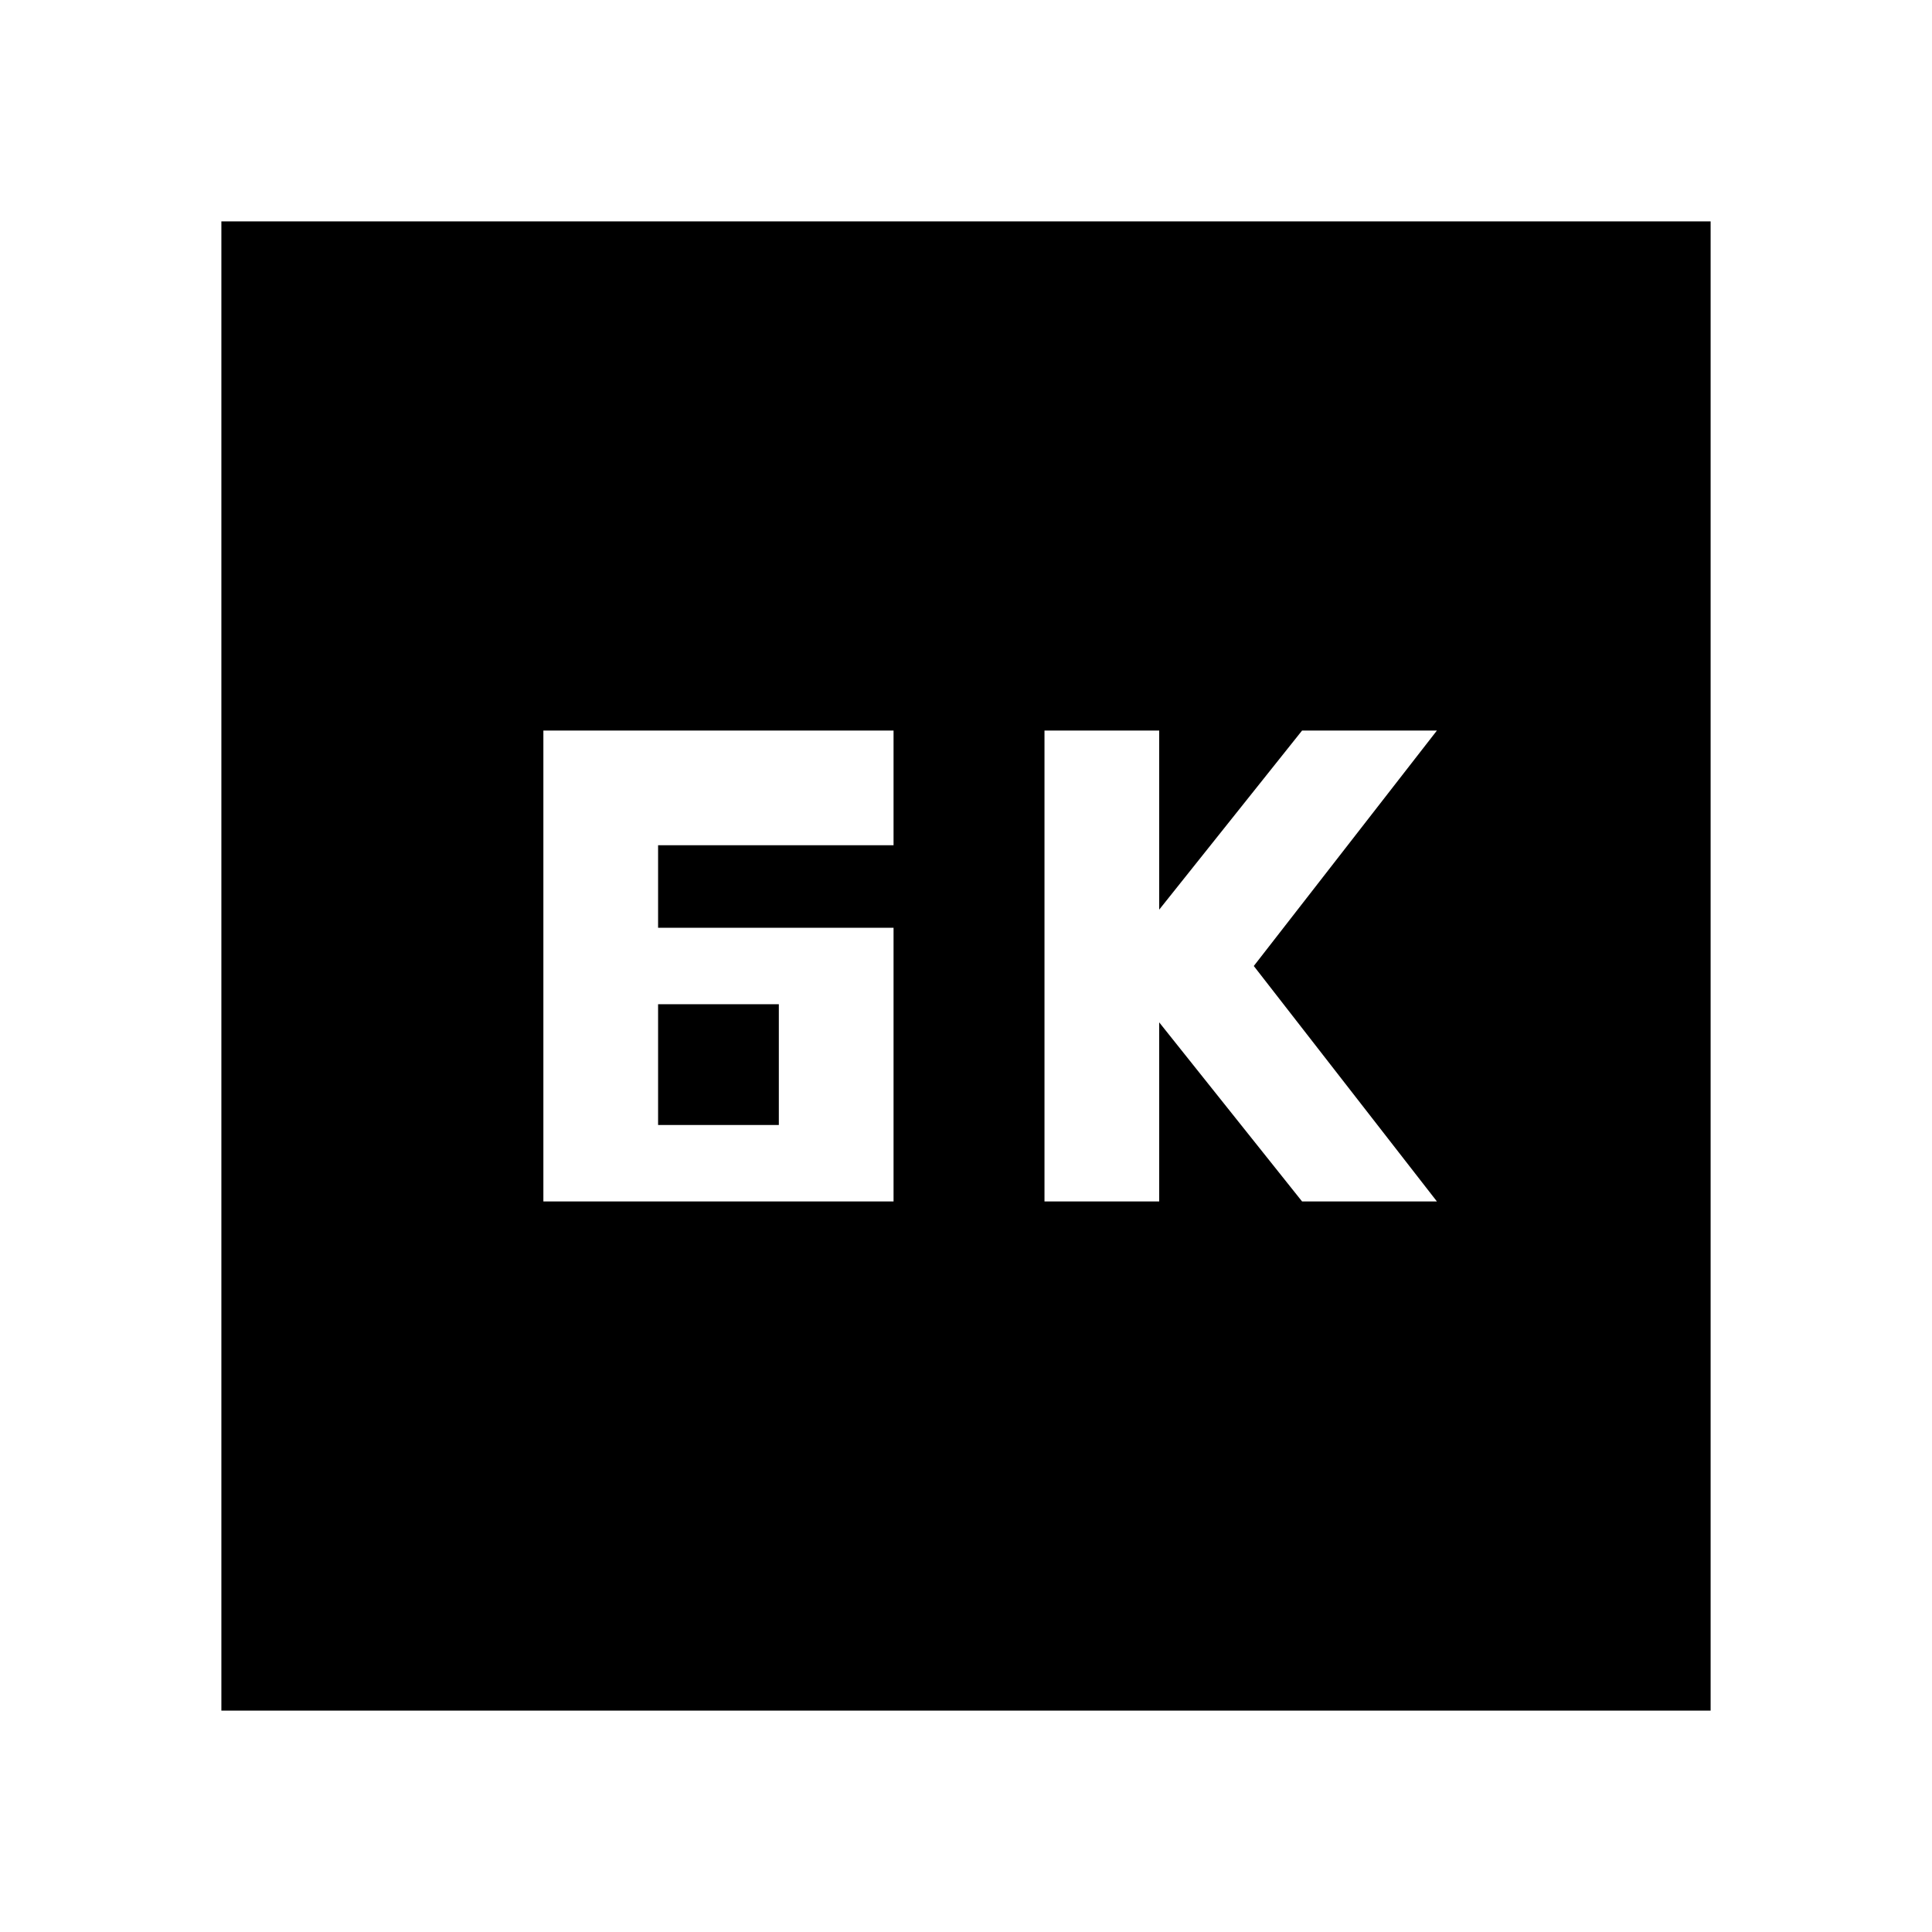 <svg xmlns="http://www.w3.org/2000/svg" height="24" width="24"><path d="M12.975 14.925H14.4V12.7l1.775 2.225h1.675L15.575 12l2.275-2.925h-1.675L14.4 11.3V9.075h-1.425Zm-4.8-3.4V10.5H11.1V9.075H6.75v5.85h4.35v-3.4Zm0 2.45v-1.5h1.5v1.5ZM2.75 21.25V2.75h18.5v18.5Z"/></svg>